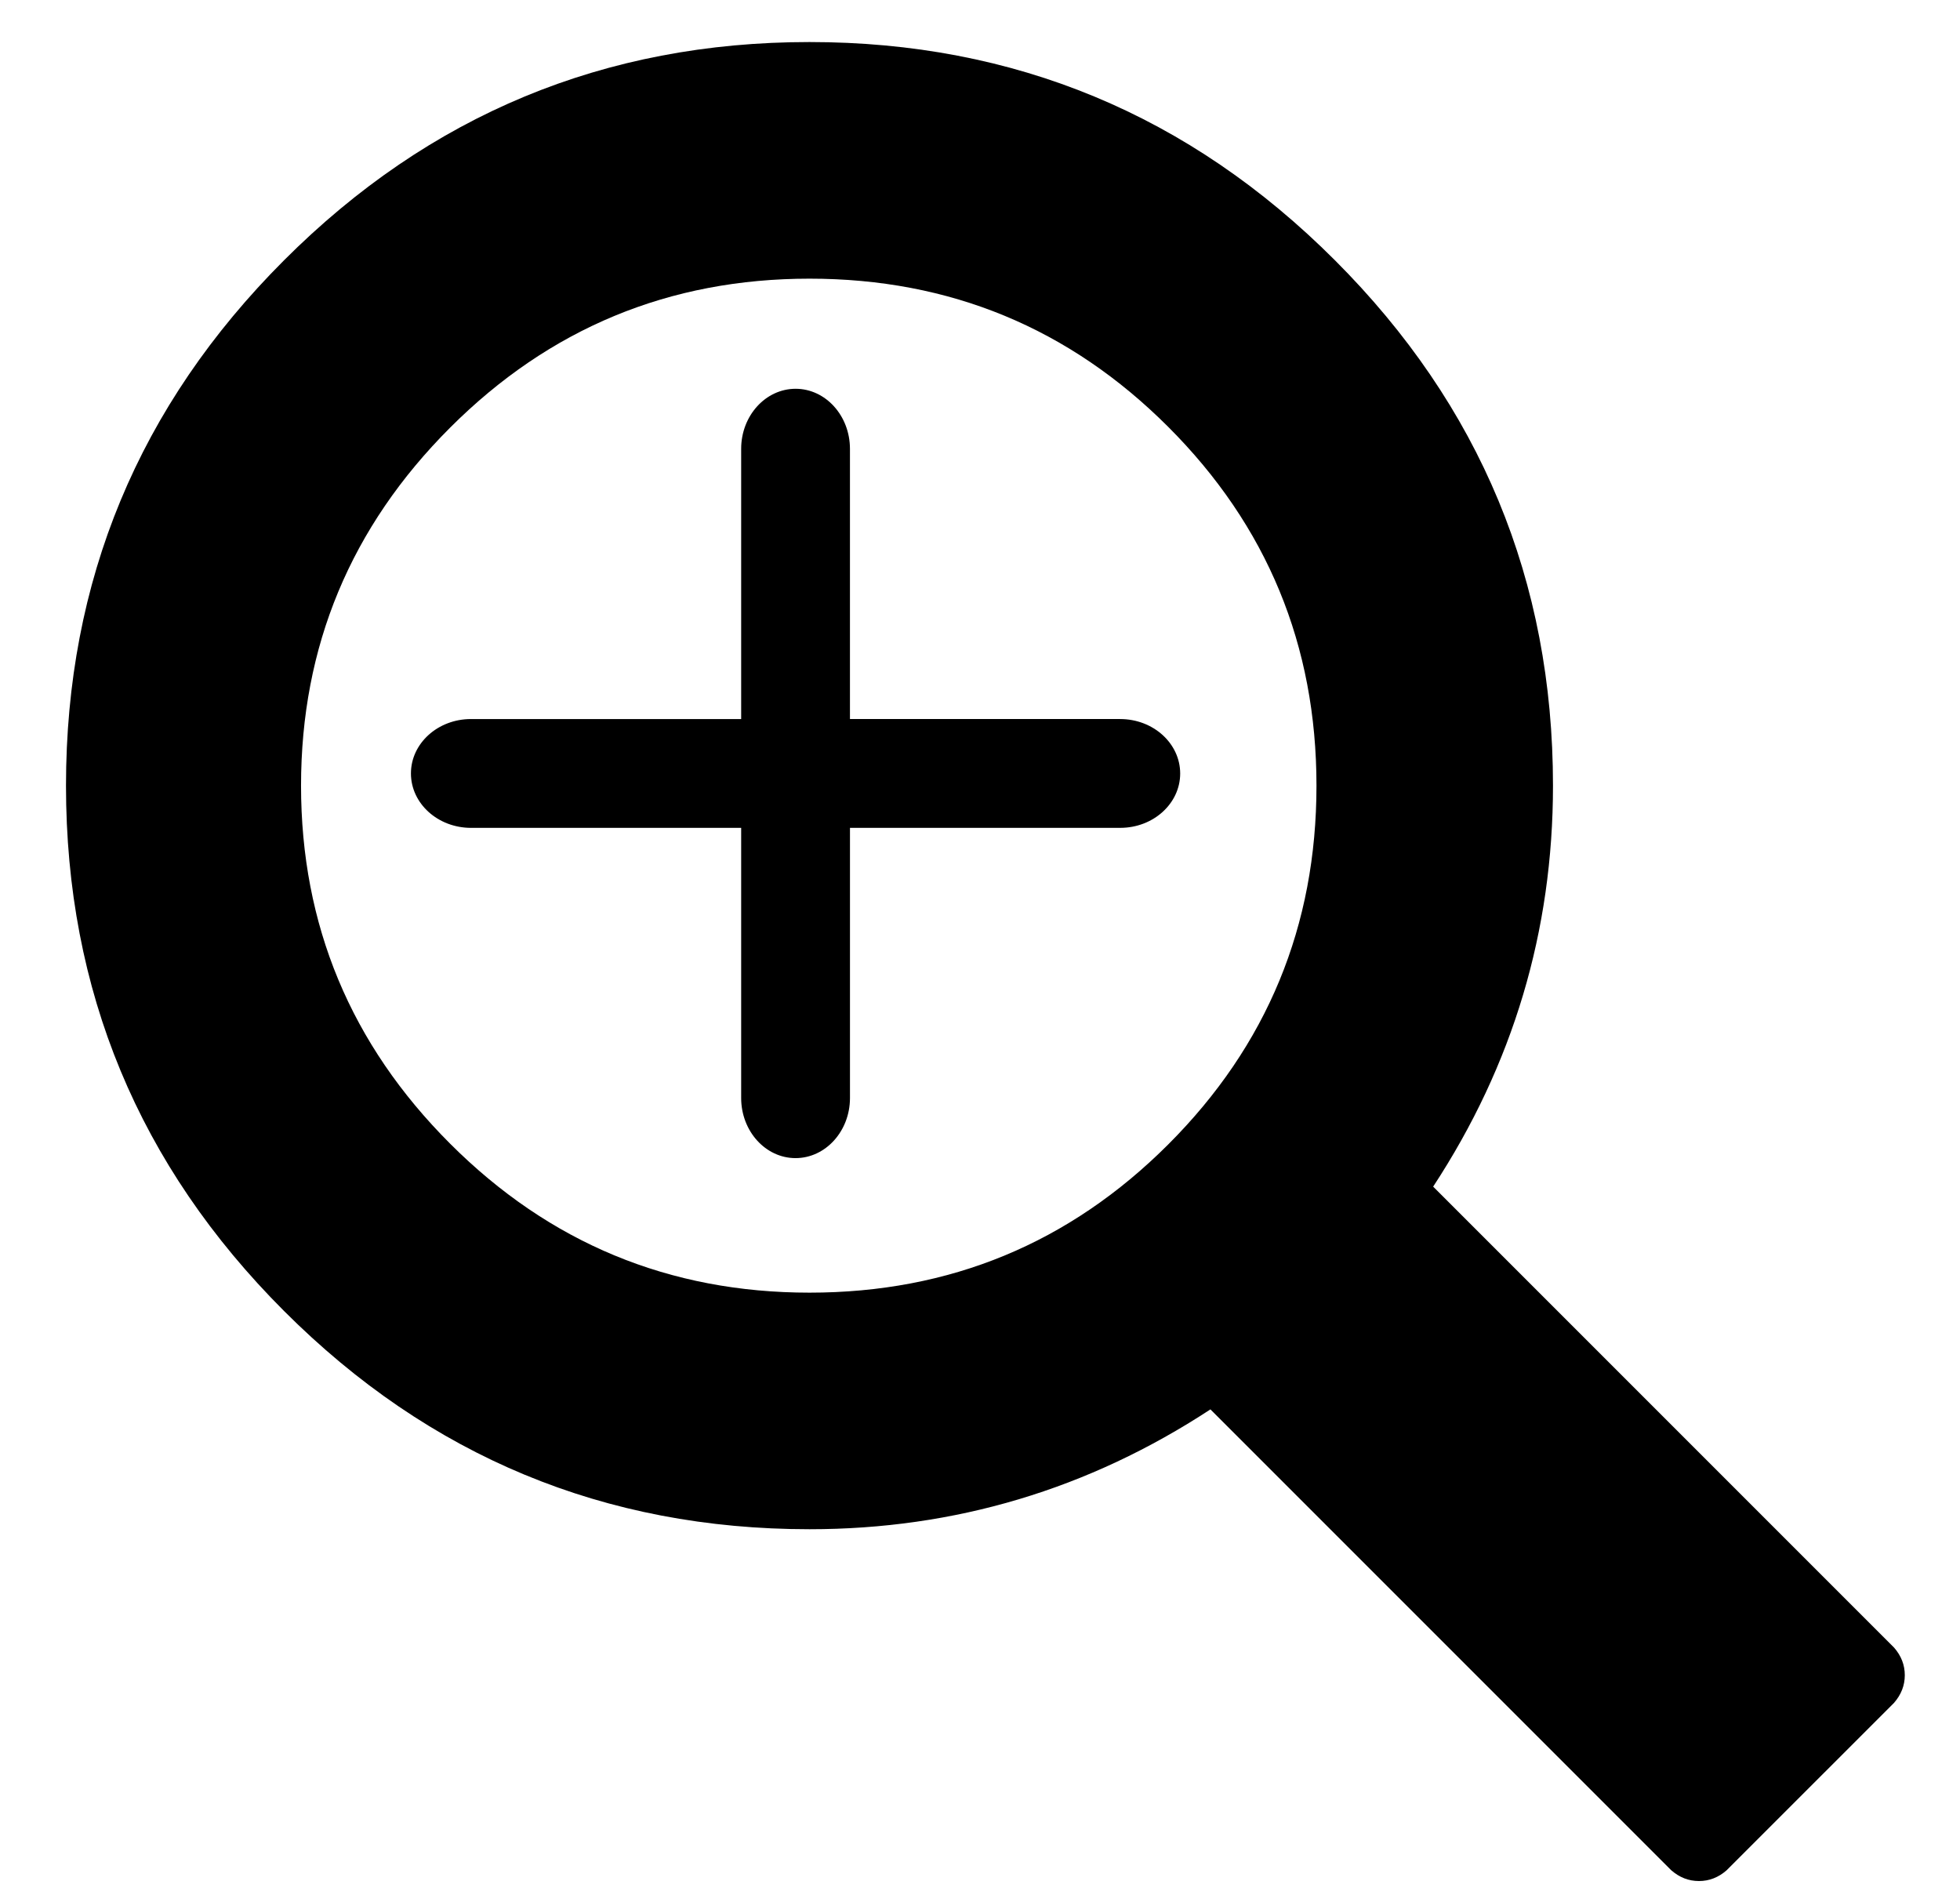 <svg xmlns="http://www.w3.org/2000/svg" viewBox="0 0 103 100">
  <path d="M3.468,41.281c0-10.764,3.821-19.967,11.463-27.609C22.573,6.03,31.776,2.209,42.54,2.209
	c10.765,0,19.967,3.821,27.608,11.463c7.643,7.642,11.463,16.845,11.463,27.609c0,7.642-2.098,14.665-6.297,21.07l24.22,24.219
	c0.376,0.43,0.565,0.914,0.565,1.453c0,0.537-0.189,1.021-0.565,1.453l-8.8,8.799c-0.43,0.377-0.914,0.564-1.452,0.564
	s-1.022-0.188-1.453-0.564l-24.22-24.219c-6.404,4.197-13.427,6.297-21.069,6.297c-10.764,0-19.967-3.821-27.609-11.463
	C7.289,61.248,3.468,52.045,3.468,41.281z M15.82,41.281c0,7.319,2.61,13.589,7.831,18.81s11.518,7.831,18.891,7.831
	s13.657-2.597,18.851-7.79s7.789-11.477,7.789-18.85c0-7.374-2.596-13.657-7.789-18.85s-11.477-7.79-18.851-7.79
	s-13.67,2.61-18.891,7.831s-7.831,11.491-7.831,18.81V41.281z"/>
  <path d="M58.865,37.782c1.741,0.001,3.153,1.279,3.155,2.859c0.001,1.579-1.413,2.859-3.152,2.858L44.667,43.5l0,14.2
	c-0.003,1.737-1.281,3.15-2.859,3.153c-1.578,0-2.857-1.415-2.859-3.155V43.5H24.751c-1.742-0.002-3.154-1.28-3.156-2.858
	c-0.001-1.581,1.413-2.859,3.153-2.86l14.201,0l0-14.202c0.002-1.736,1.28-3.149,2.859-3.152c1.578,0,2.857,1.414,2.858,3.155
	v14.198H58.865z"/>
</svg>

